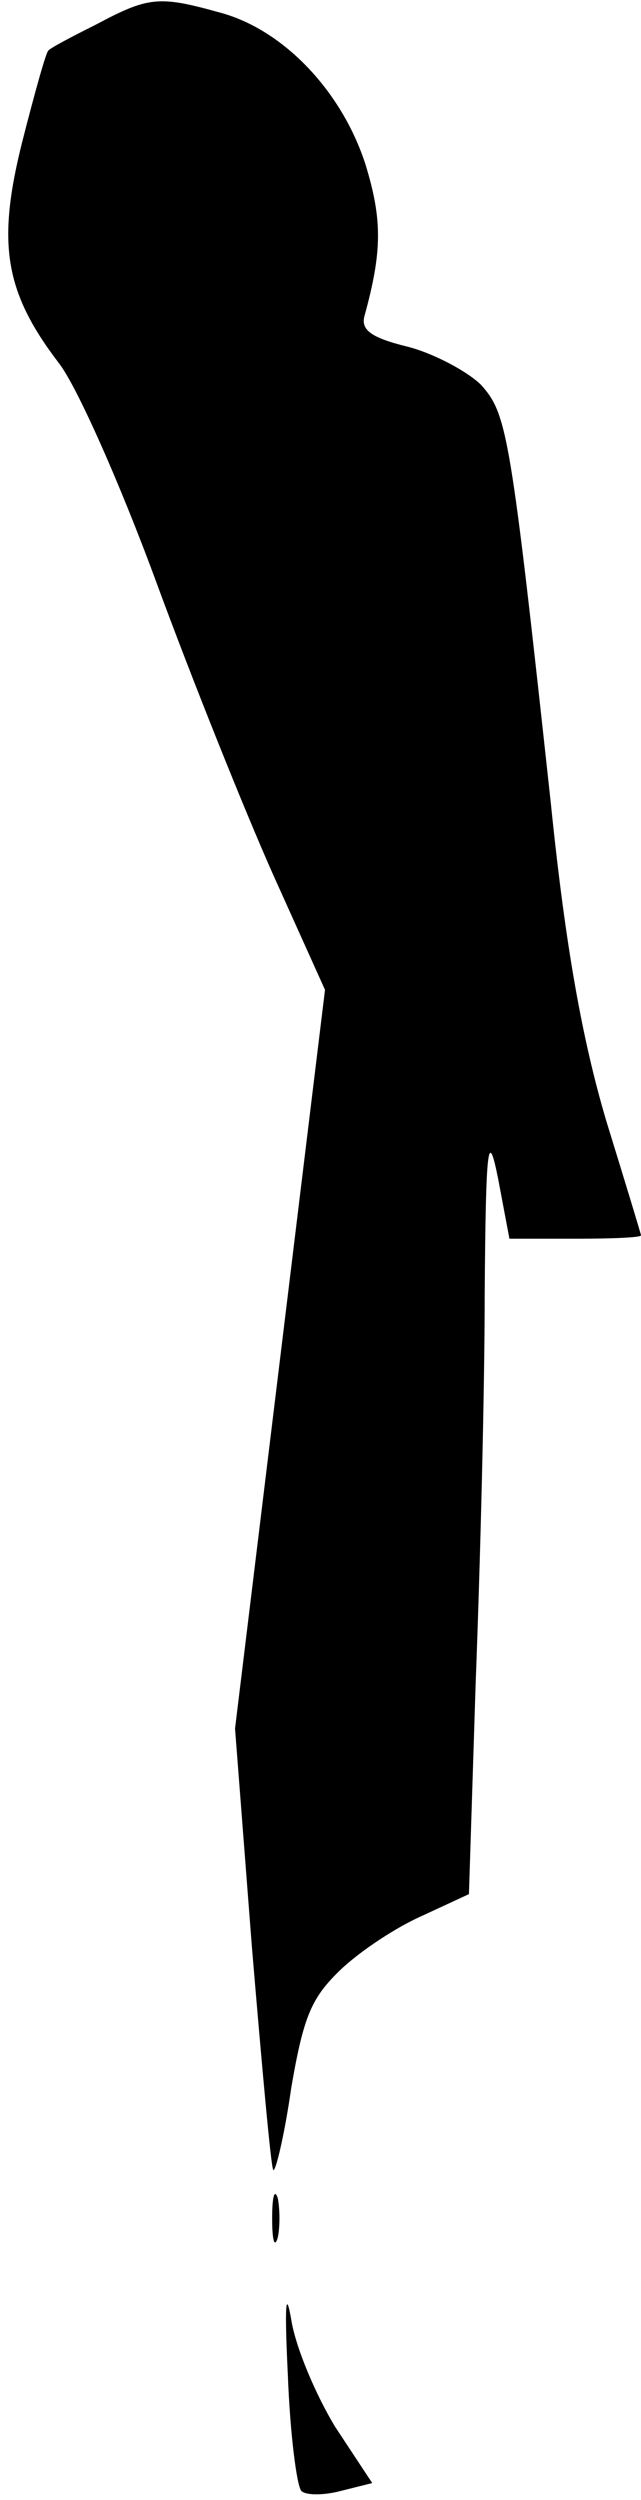 <?xml version="1.0" standalone="no"?>
<!DOCTYPE svg PUBLIC "-//W3C//DTD SVG 20010904//EN"
 "http://www.w3.org/TR/2001/REC-SVG-20010904/DTD/svg10.dtd">
<svg version="1.0" xmlns="http://www.w3.org/2000/svg"
 width="57pt" height="222pt" viewBox="0 0 57 222"
 preserveAspectRatio="xMidYMid meet">
<g transform="translate(0,222) scale(0.1,-0.1)"
fill="#000000" stroke="none">
<path fill="#000000" stroke="none" d="M85 2198 c-22 -11 -41 -21 -42 -23 -2
-1 -12 -37 -23 -80 -23 -91 -16 -134 32 -197 16 -20 55 -108 87 -195 32 -87
79 -204 104 -260 l46 -102 -40 -328 -40 -328 15 -194 c9 -107 17 -196 19 -198
2 -2 10 31 16 73 11 64 18 80 44 105 18 17 50 38 73 48 l41 19 6 188 c4 104 8
259 8 344 1 135 3 148 12 103 l10 -53 58 0 c33 0 59 1 59 3 0 1 -14 47 -31
102 -21 71 -36 153 -49 280 -36 331 -39 347 -62 373 -12 12 -42 28 -65 34 -33
8 -42 15 -39 27 16 58 16 86 1 135 -21 65 -73 120 -130 135 -54 15 -63 14
-110 -11z"/>
<path fill="#000000" stroke="none" d="M242 250 c0 -19 2 -27 5 -17 2 9 2 25
0 35 -3 9 -5 1 -5 -18z"/>
<path fill="#000000" stroke="none" d="M256 110 c2 -52 8 -98 12 -102 4 -4 20
-4 35 0 l28 7 -33 50 c-17 28 -35 70 -39 95 -5 29 -6 12 -3 -50z"/>
</g>
</svg>
